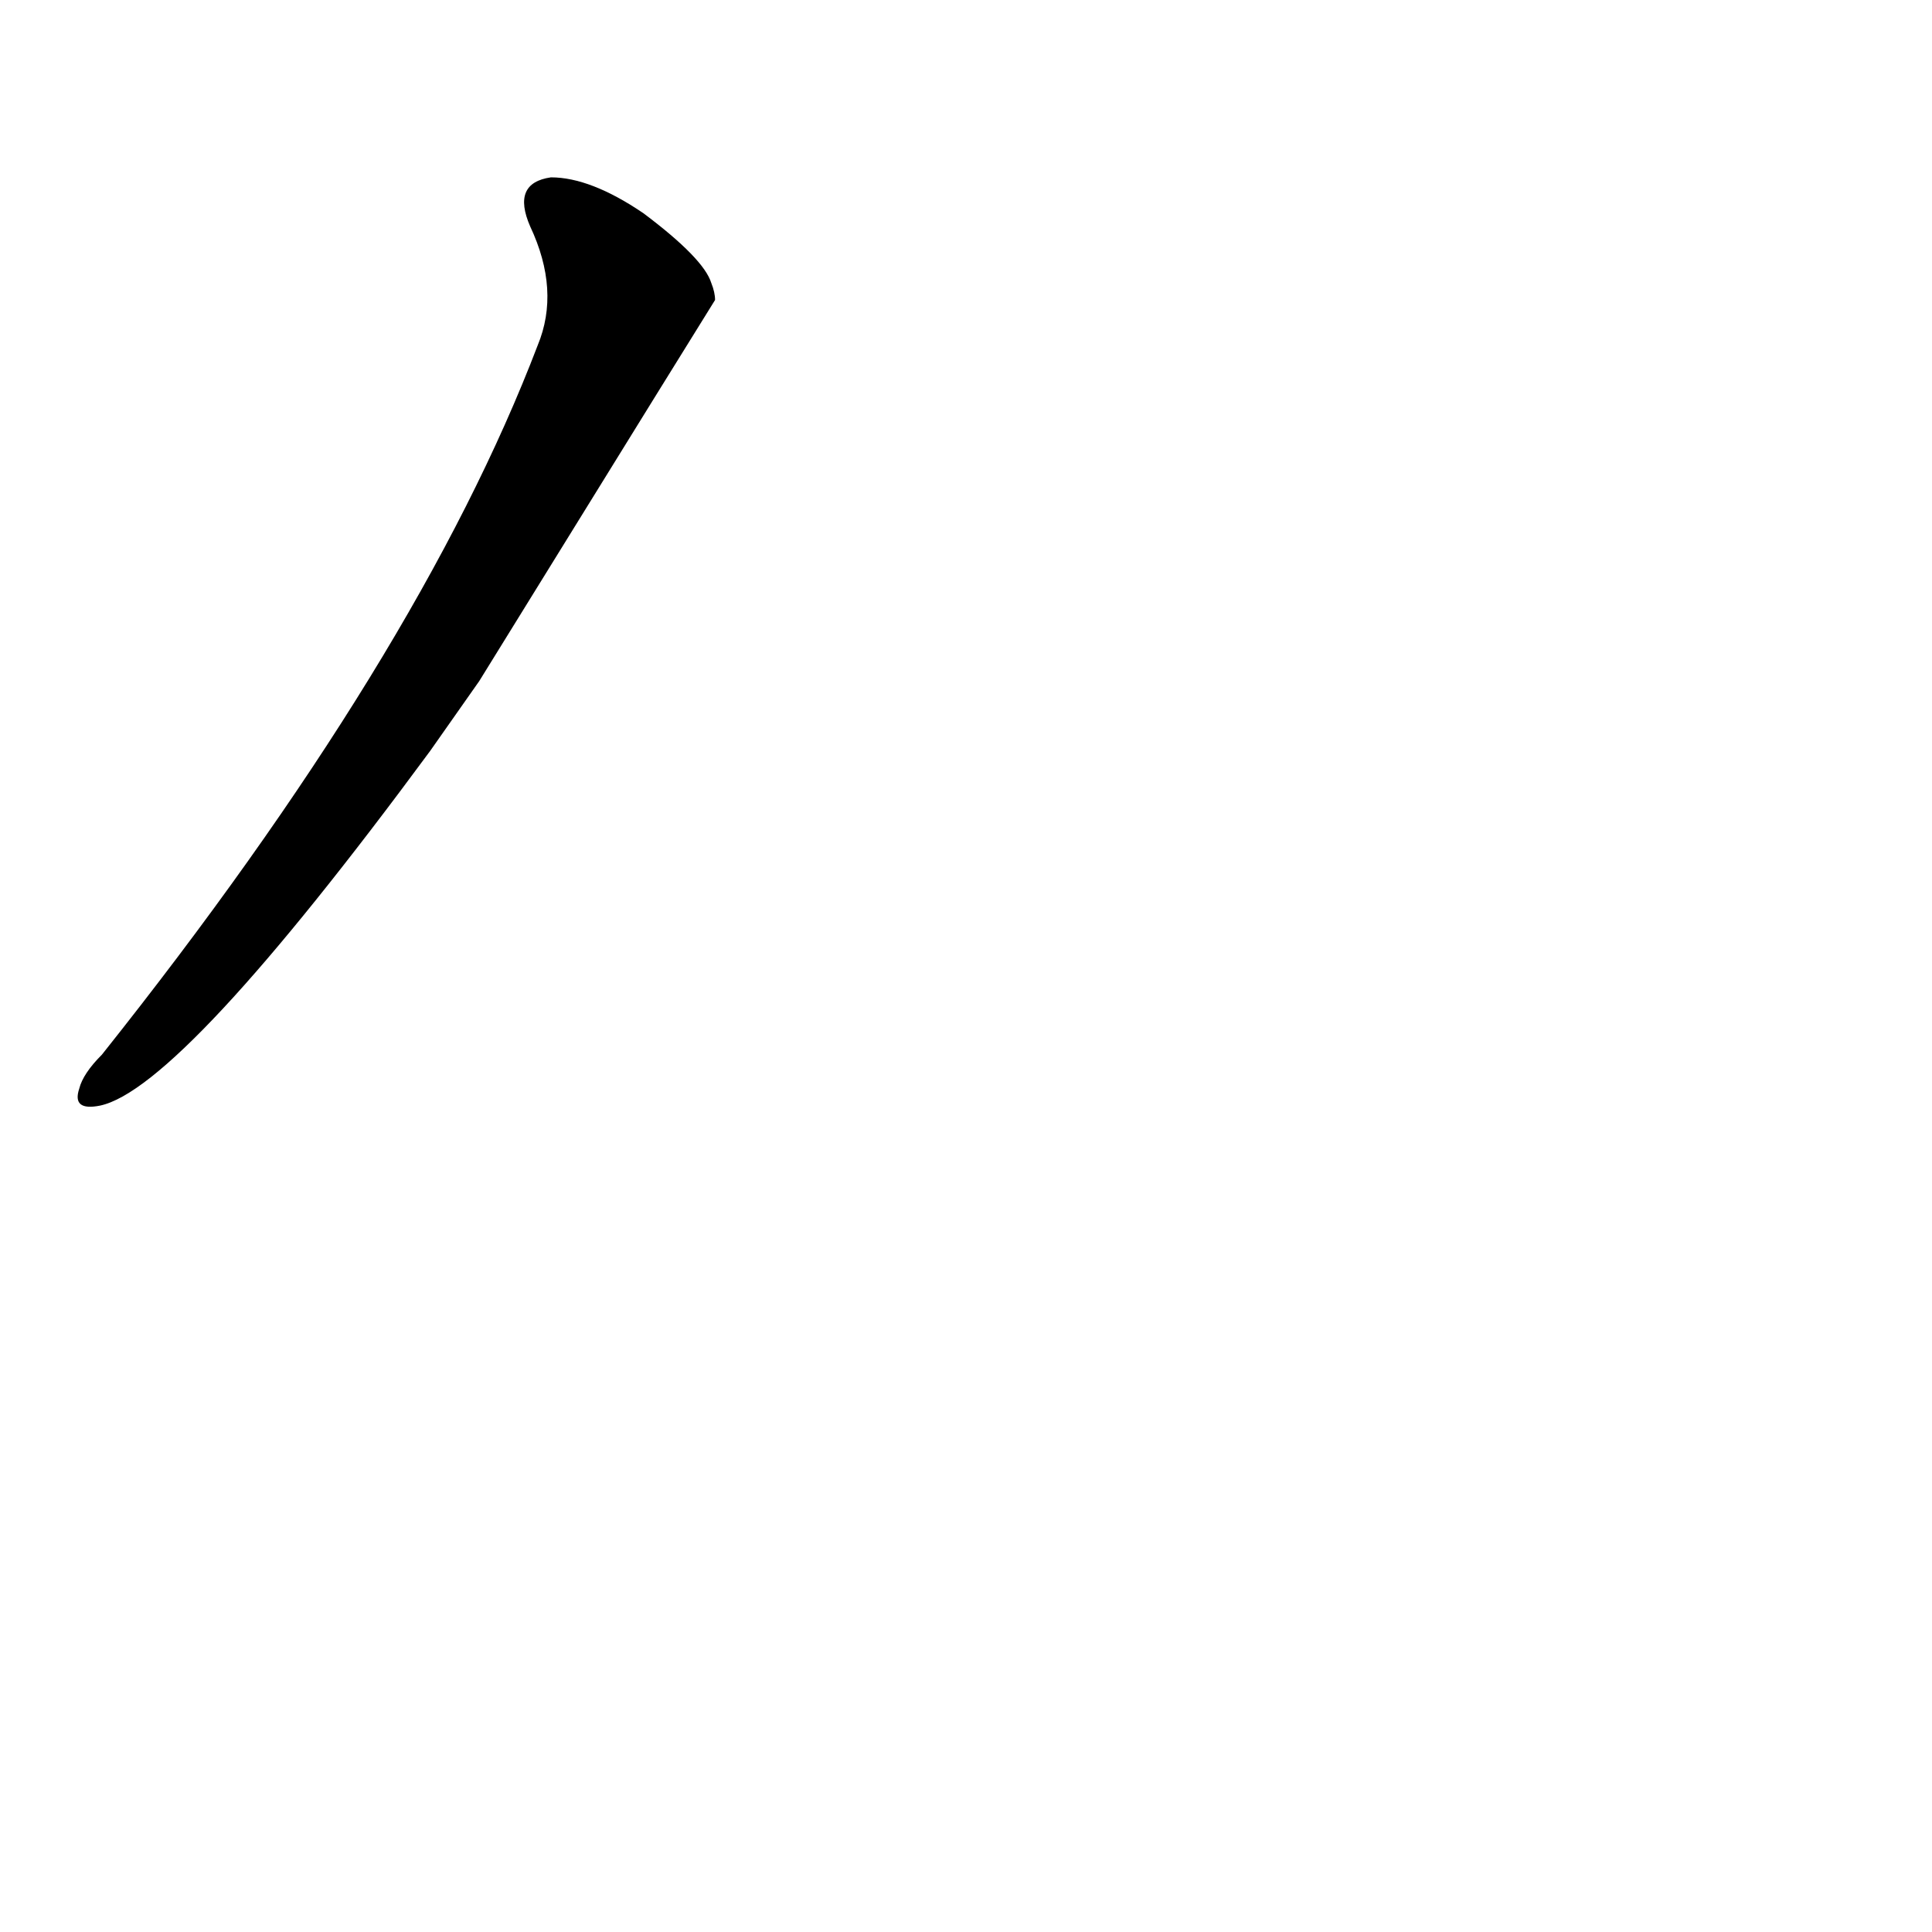 <?xml version='1.0' encoding='utf-8'?>
<svg xmlns="http://www.w3.org/2000/svg" version="1.1" viewBox="0 0 1024 1024"><g transform="scale(1, -1) translate(0, -900)"><path d="M 254 539 Q 377 738 379 741 Q 379 745 377 750 Q 373 763 341 787 Q 313 806 292 806 Q 271 803 281 780 Q 297 746 285 717 Q 222 552 54 341 Q 44 331 42 323 Q 38 311 53 314 Q 96 323 228 502 L 254 539 Z" fill="black" /></g></svg>